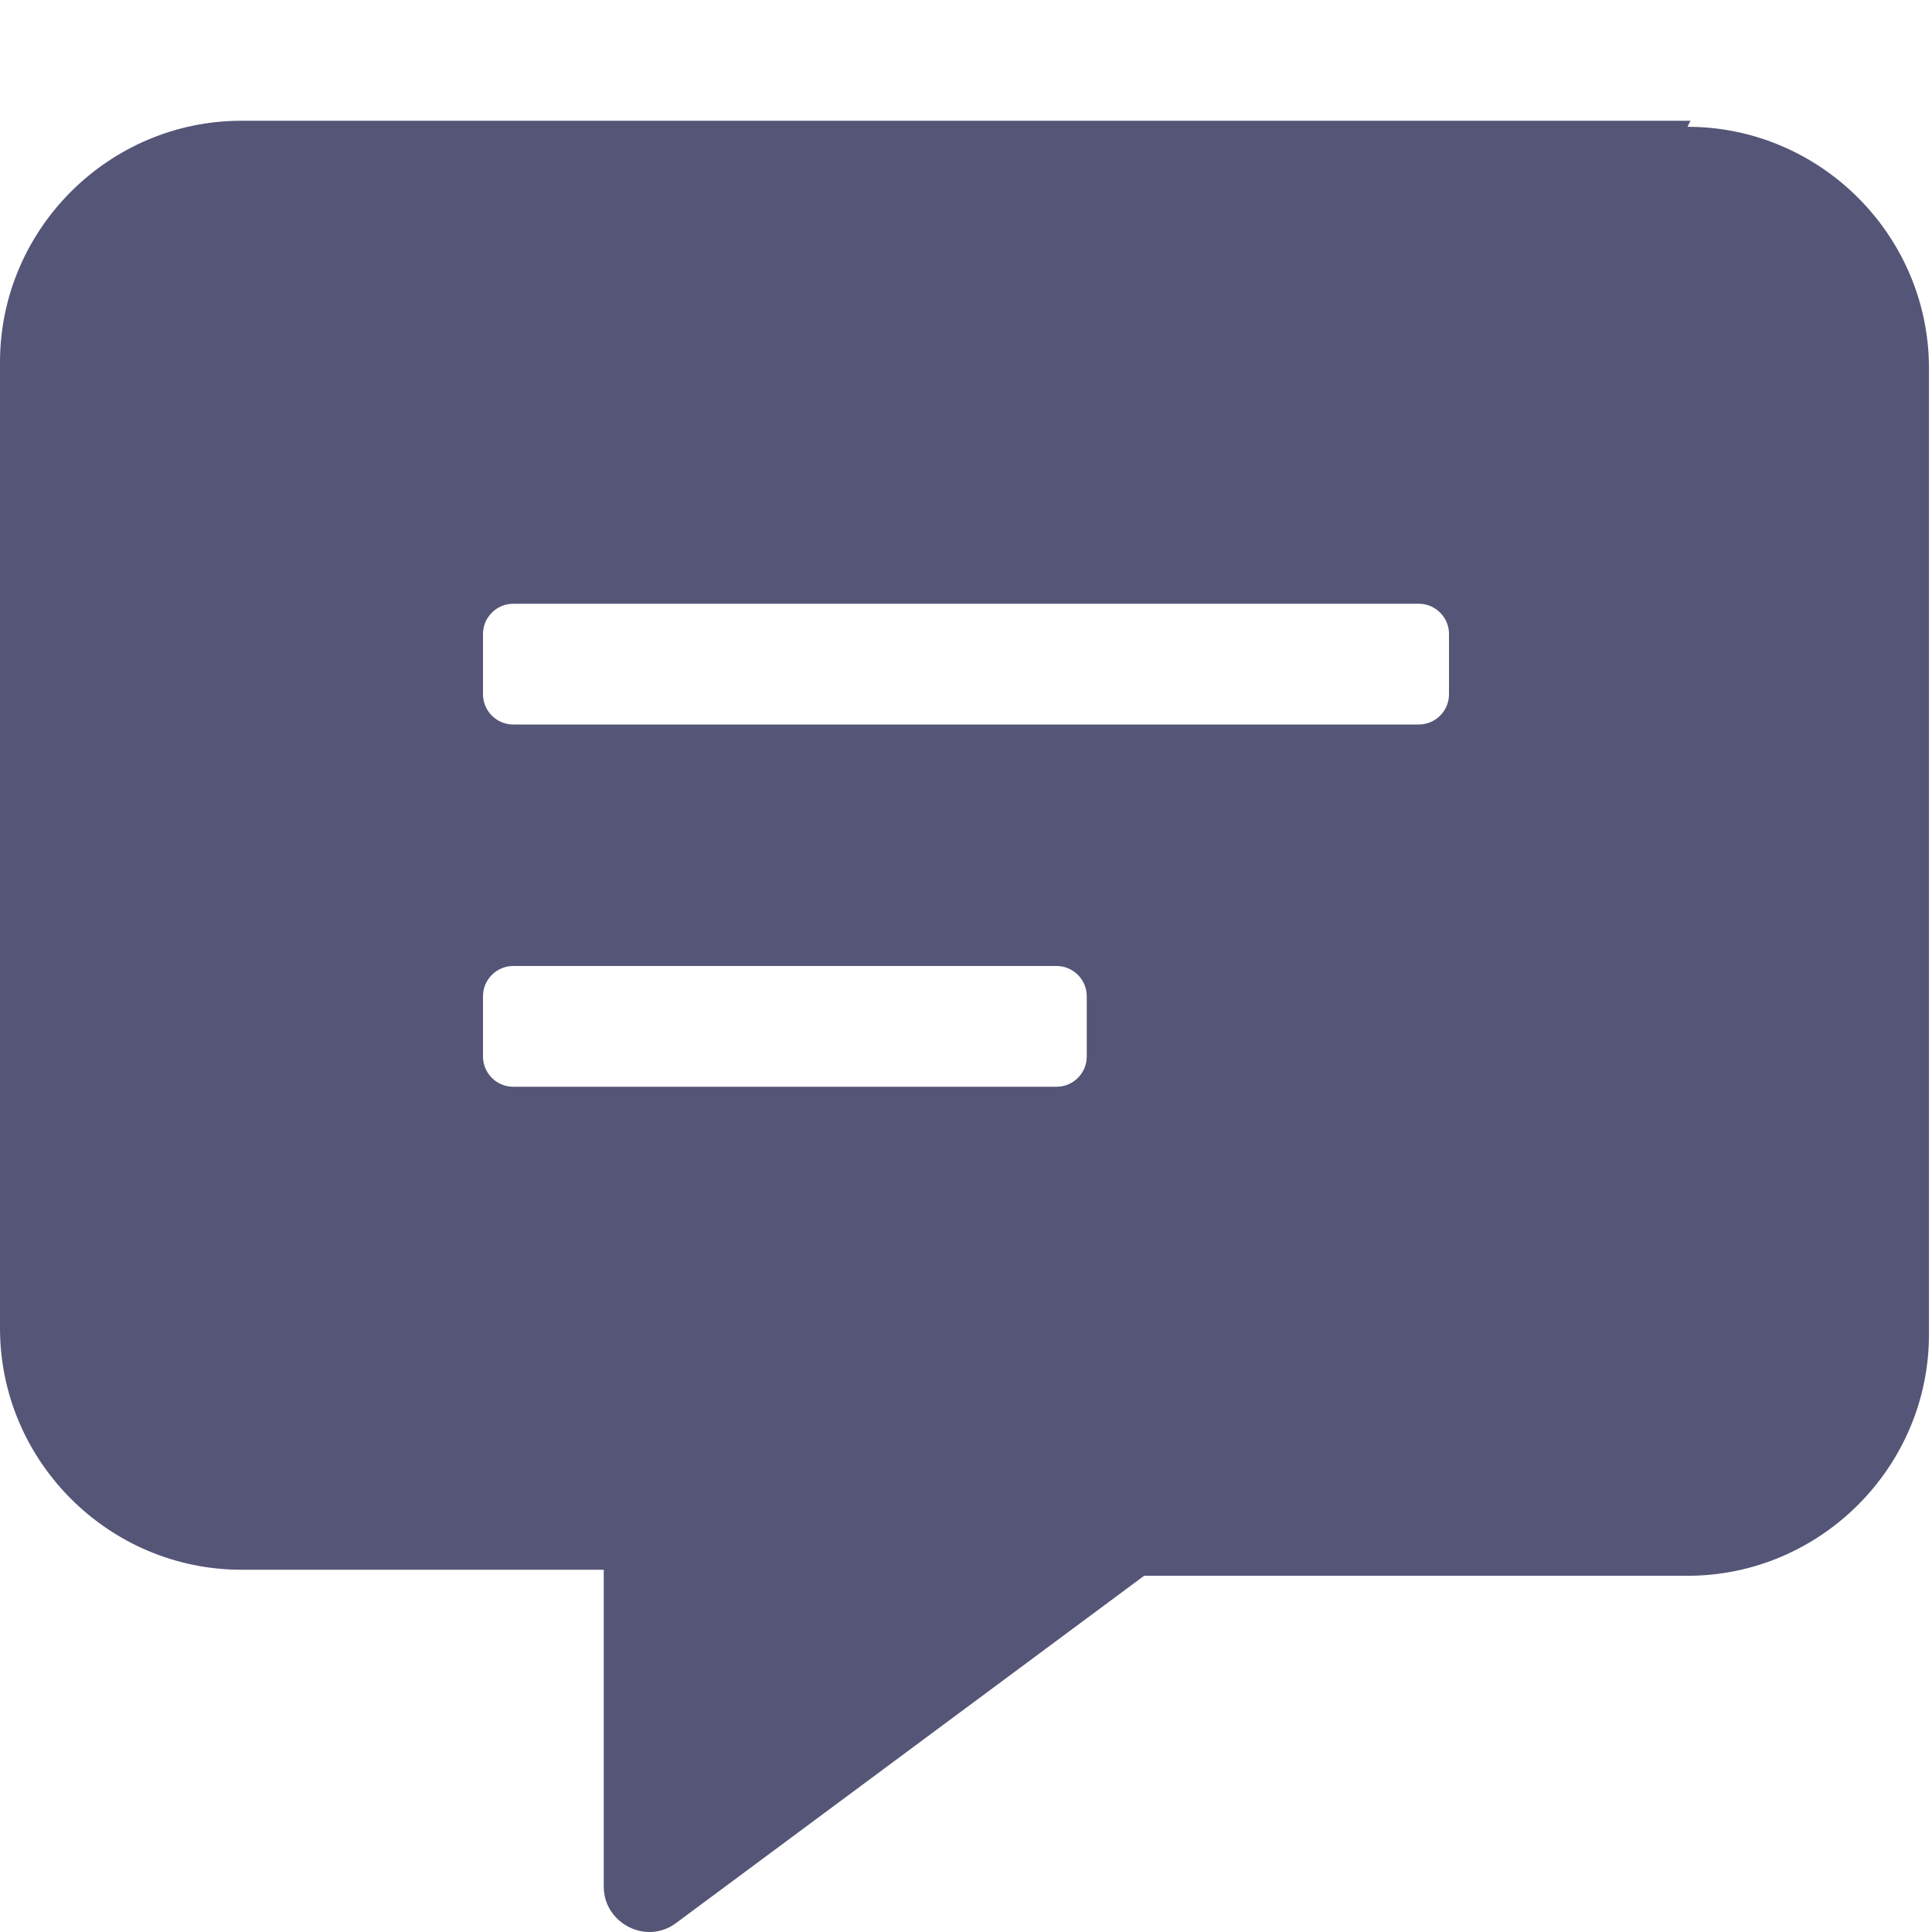 <svg version="1.1" viewBox="0 0 128 128" xmlns="http://www.w3.org/2000/svg"><style type="text/css">.Back{fill:#555577;}</style><path class="Back" d="m112 8h-96c-8.8 0-16 7.2-16 16v64c0 8.8 7.2 16 16 16h24v21c0 2.4 2.8 3.9 4.8 2.4l31-23h36c8.8 0 16-7.2 16-16v-64c0-8.8-7.2-16-16-16zm-40 62c0 1.1-0.9 2-2 2h-36c-1.1 0-2-0.9-2-2v-4c0-1.1 0.9-2 2-2h36c1.1 0 2 0.9 2 2zm24-24c0 1.1-0.9 2-2 2h-60c-1.1 0-2-0.9-2-2v-4c0-1.1 0.9-2 2-2h60c1.1 0 2 0.9 2 2z"/></svg>
